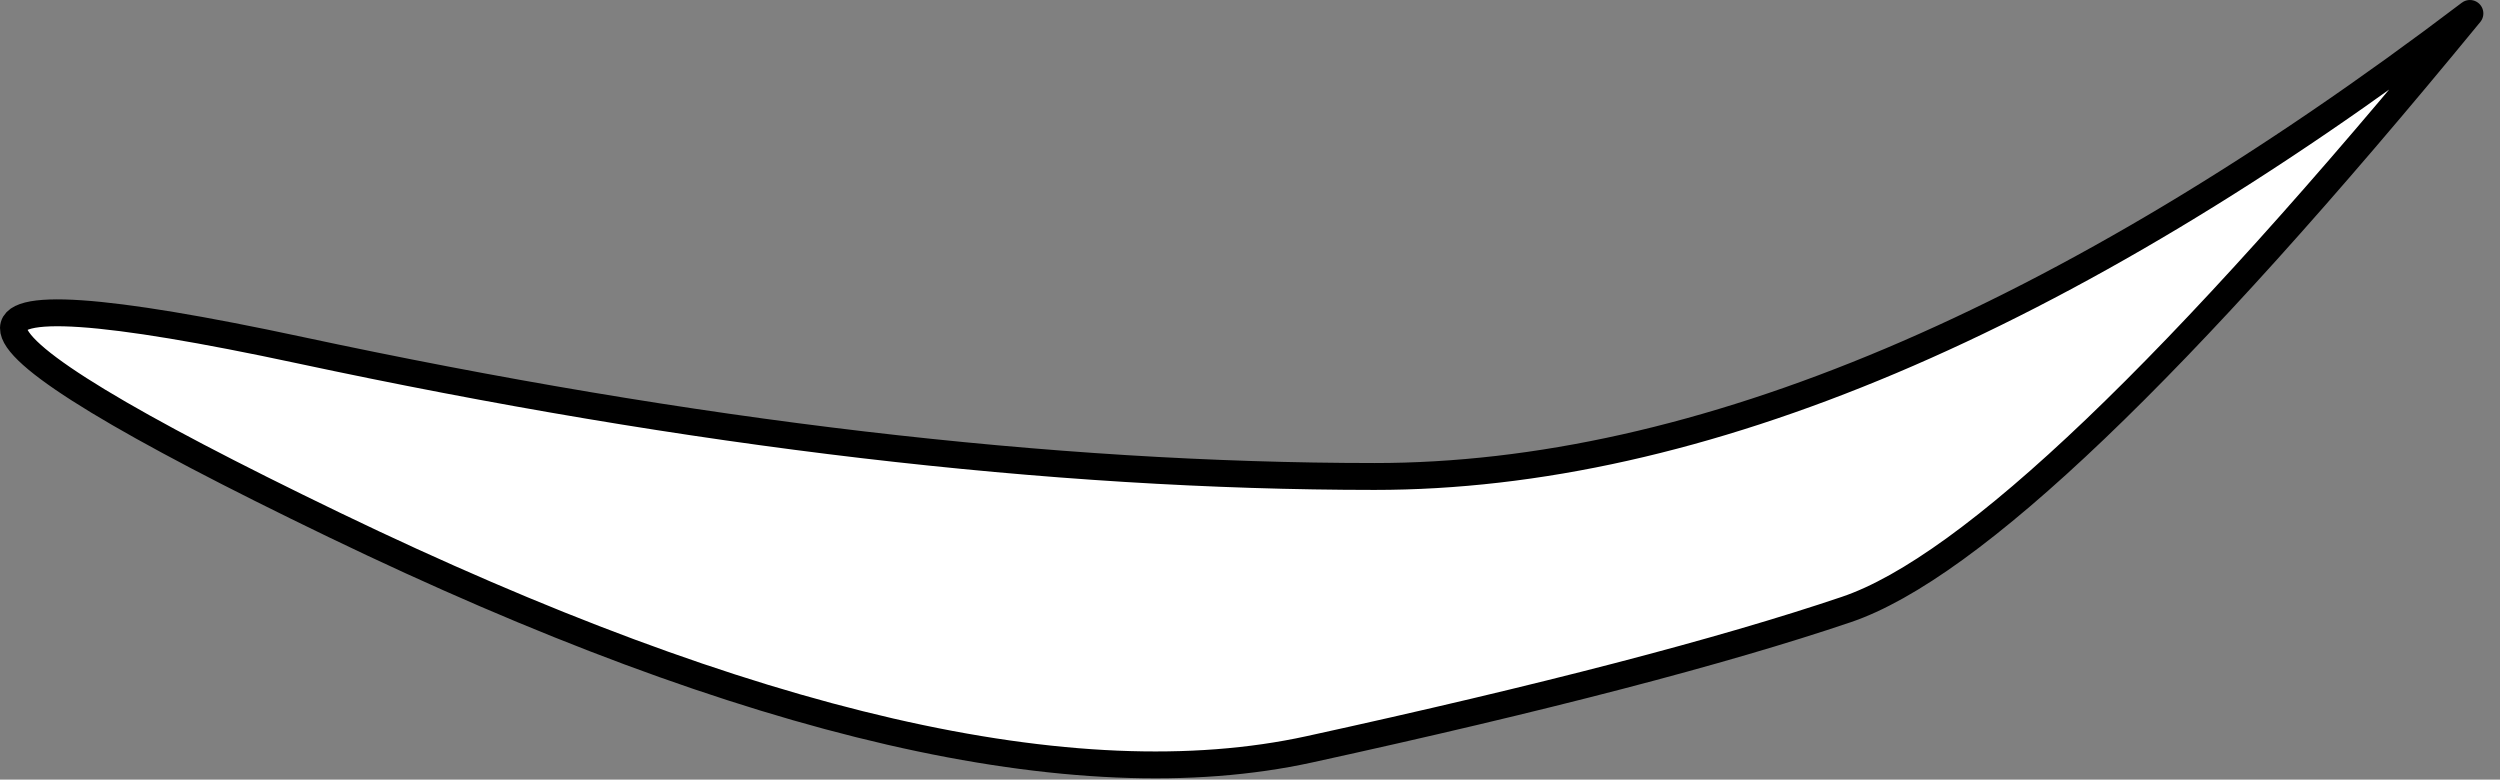 <?xml version="1.0"?>
<!DOCTYPE svg PUBLIC "-//W3C//DTD SVG 1.1//EN" "http://www.w3.org/Graphics/SVG/1.1/DTD/svg11.dtd">
<svg version='1.1' width='93px' height='29px' xmlns='http://www.w3.org/2000/svg' xmlns:xlink='http://www.w3.org/1999/xlink'>
	<rect width="100%" height="100%" fill="#808080" stroke="none"/>
	<g transform="translate(-229.019,-194.65)">
		<path d="M 277.725 222.525 Q 264.674 225.379 241.45 214.175 Q 218.244 202.978 240.175 207.675 Q 262.099 212.369 280.15 212.375 Q 298.195 212.381 320.9 195.15 Q 304.634 214.98 297.7 217.325 Q 290.769 219.669 277.725 222.525 Z" fill="#FFFFFF"/>
		<path d="M 277.725 222.525 Q 264.674 225.379 241.45 214.175 Q 218.244 202.978 240.175 207.675 Q 262.099 212.369 280.15 212.375 Q 298.195 212.381 320.9 195.15 Q 304.634 214.98 297.7 217.325 Q 290.769 219.669 277.725 222.525 Z" fill="none" stroke-width="1" stroke-linejoin="round" stroke-linecap="round" stroke="#000000"/>
	</g>
</svg>
